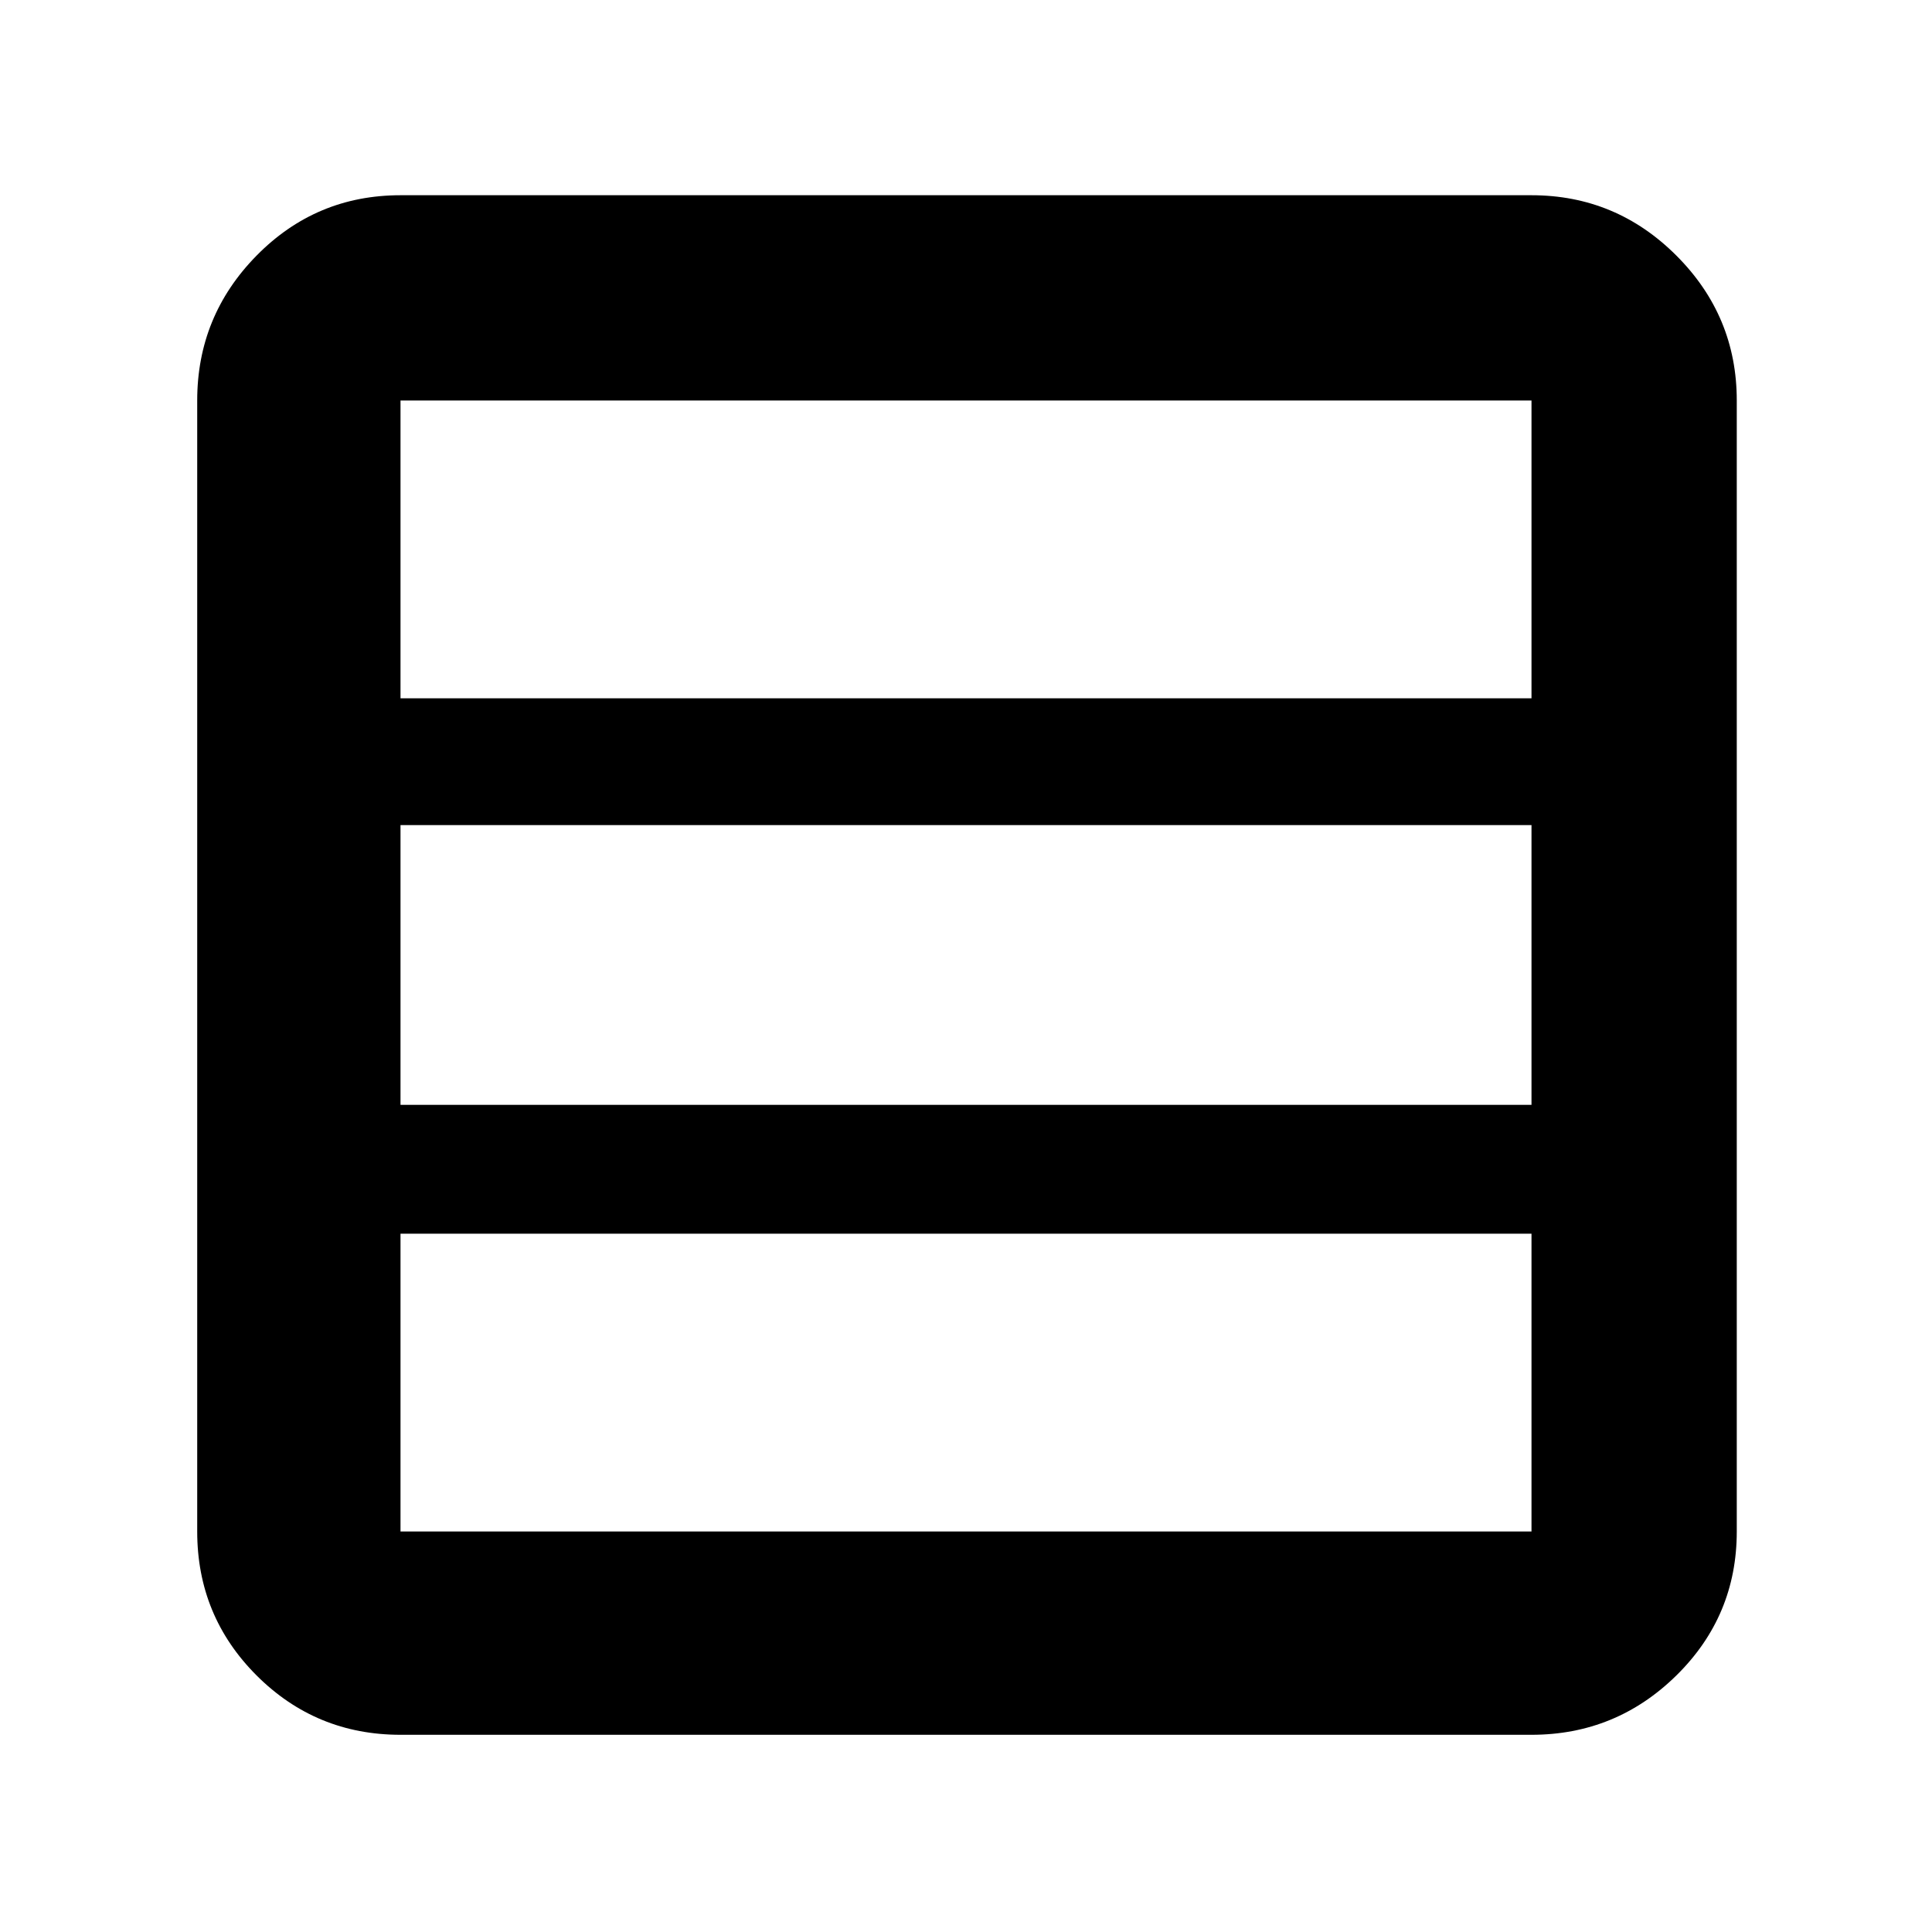 <svg xmlns="http://www.w3.org/2000/svg" height="40" width="40"><path d="M31.708 31.708v-6.166H8.292v6.166h23.416Zm0-8.833v-5.792H8.292v5.792h23.416Zm0-8.417V8.292H8.292v6.166h23.416ZM8.292 35.917q-1.75 0-2.98-1.229-1.229-1.23-1.229-2.98V8.292q0-1.75 1.229-3 1.23-1.25 2.98-1.25h23.416q1.75 0 3 1.25t1.25 3v23.416q0 1.75-1.25 2.98-1.25 1.229-3 1.229Z"/></svg>
